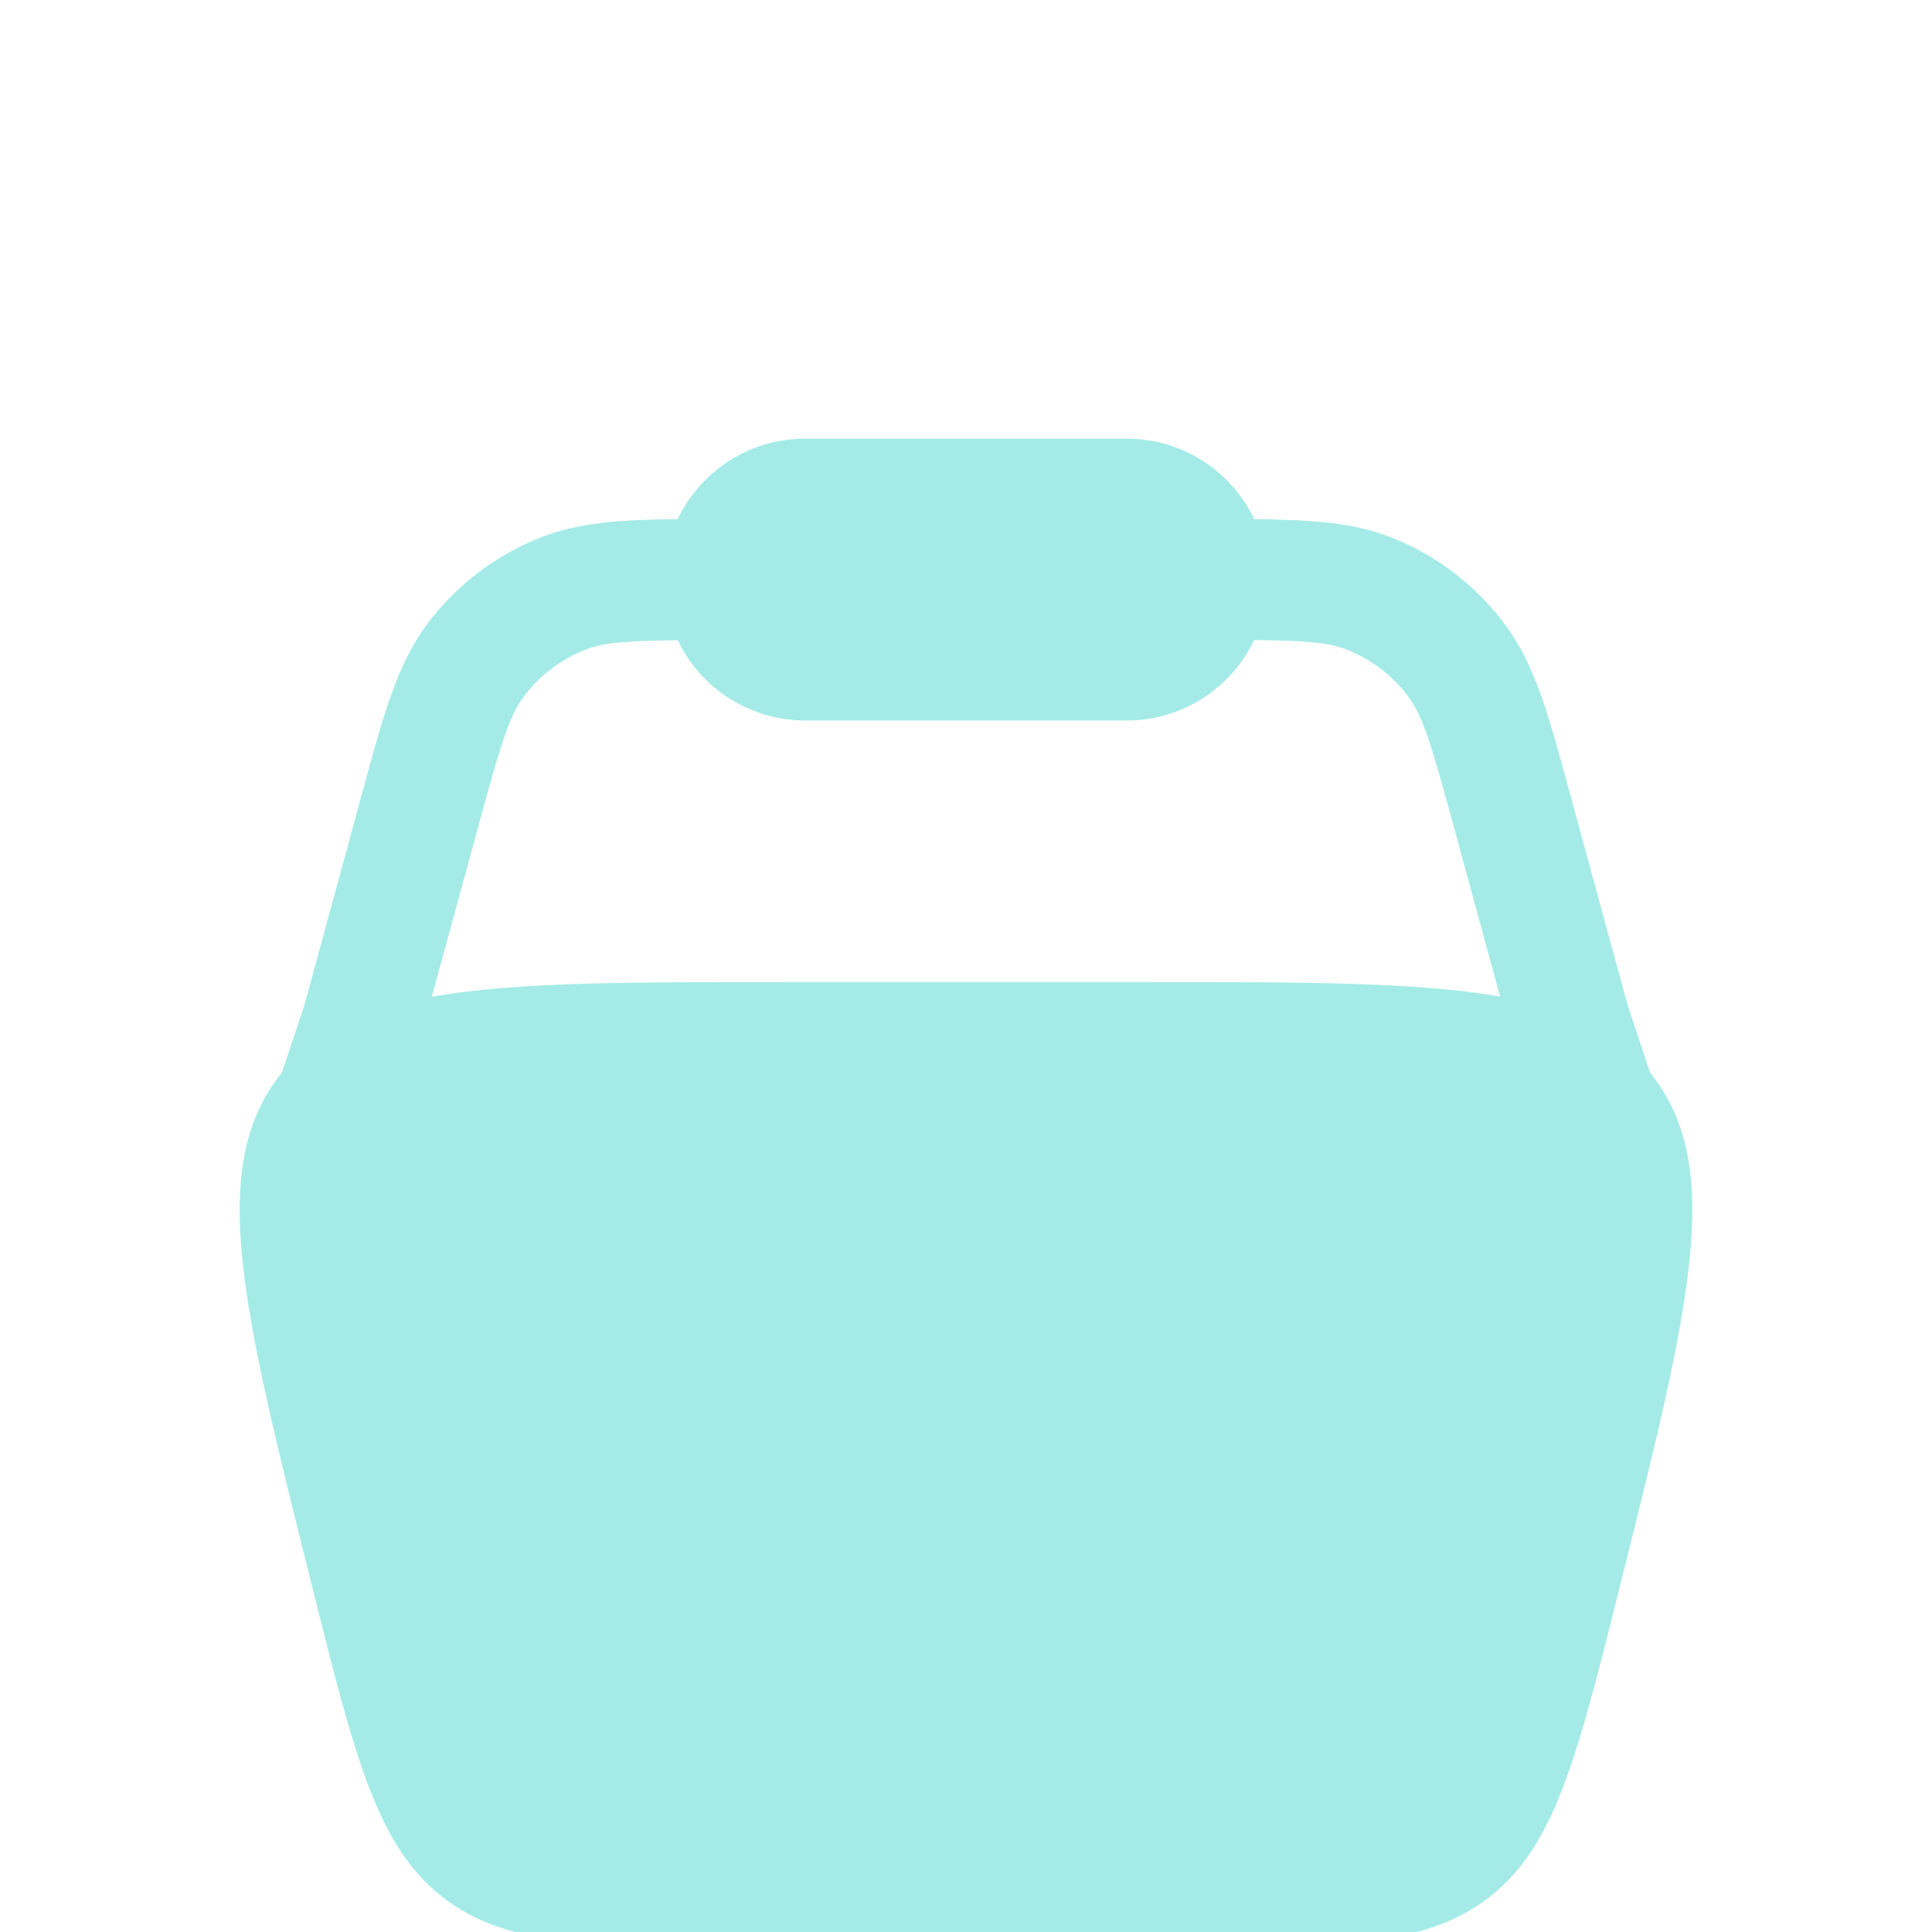 <svg width="30" height="30" viewBox="0 0 30 30" fill="none" xmlns="http://www.w3.org/2000/svg">
<g filter="url(#filter0_i_169_314)">
<path fill-rule="evenodd" clip-rule="evenodd" d="M10.523 4.062C10.873 3.325 11.627 2.812 12.5 2.812H17.5C18.372 2.812 19.126 3.325 19.477 4.062C20.331 4.07 20.997 4.109 21.593 4.341C22.303 4.619 22.921 5.091 23.375 5.704C23.834 6.321 24.05 7.112 24.345 8.201L25.273 11.604L25.622 12.655L25.652 12.693C26.779 14.135 26.242 16.28 25.17 20.569C24.488 23.297 24.148 24.661 23.13 25.456C22.113 26.25 20.706 26.25 17.894 26.25H12.106C9.294 26.25 7.888 26.25 6.87 25.456C5.853 24.661 5.511 23.297 4.83 20.569C3.758 16.28 3.221 14.135 4.348 12.693L4.378 12.655L4.728 11.604L5.655 8.201C5.951 7.112 6.168 6.32 6.625 5.702C7.08 5.09 7.697 4.619 8.408 4.341C9.003 4.109 9.668 4.069 10.523 4.062ZM10.525 5.941C9.698 5.95 9.365 5.981 9.09 6.089C8.707 6.238 8.375 6.493 8.13 6.822C7.91 7.119 7.78 7.532 7.418 8.866L6.705 11.477C7.98 11.25 9.723 11.25 12.105 11.25H17.894C20.277 11.25 22.019 11.25 23.294 11.475L22.582 8.864C22.22 7.53 22.09 7.116 21.87 6.82C21.625 6.49 21.293 6.236 20.91 6.086C20.635 5.979 20.302 5.947 19.475 5.939C19.297 6.312 19.018 6.628 18.668 6.849C18.319 7.07 17.914 7.187 17.5 7.188H12.5C12.087 7.187 11.682 7.07 11.332 6.849C10.982 6.629 10.703 6.315 10.525 5.941Z" fill="#A4EBE7"/>
</g>
<defs>
<filter id="filter0_i_169_314" x="0" y="0" width="30" height="34" filterUnits="userSpaceOnUse" color-interpolation-filters="sRGB">
<feFlood flood-opacity="0" result="BackgroundImageFix"/>
<feBlend mode="normal" in="SourceGraphic" in2="BackgroundImageFix" result="shape"/>
<feColorMatrix in="SourceAlpha" type="matrix" values="0 0 0 0 0 0 0 0 0 0 0 0 0 0 0 0 0 0 127 0" result="hardAlpha"/>
<feOffset dy="4"/>
<feGaussianBlur stdDeviation="2"/>
<feComposite in2="hardAlpha" operator="arithmetic" k2="-1" k3="1"/>
<feColorMatrix type="matrix" values="0 0 0 0 0 0 0 0 0 0 0 0 0 0 0 0 0 0 0.25 0"/>
<feBlend mode="normal" in2="shape" result="effect1_innerShadow_169_314"/>
</filter>
</defs>
</svg>
